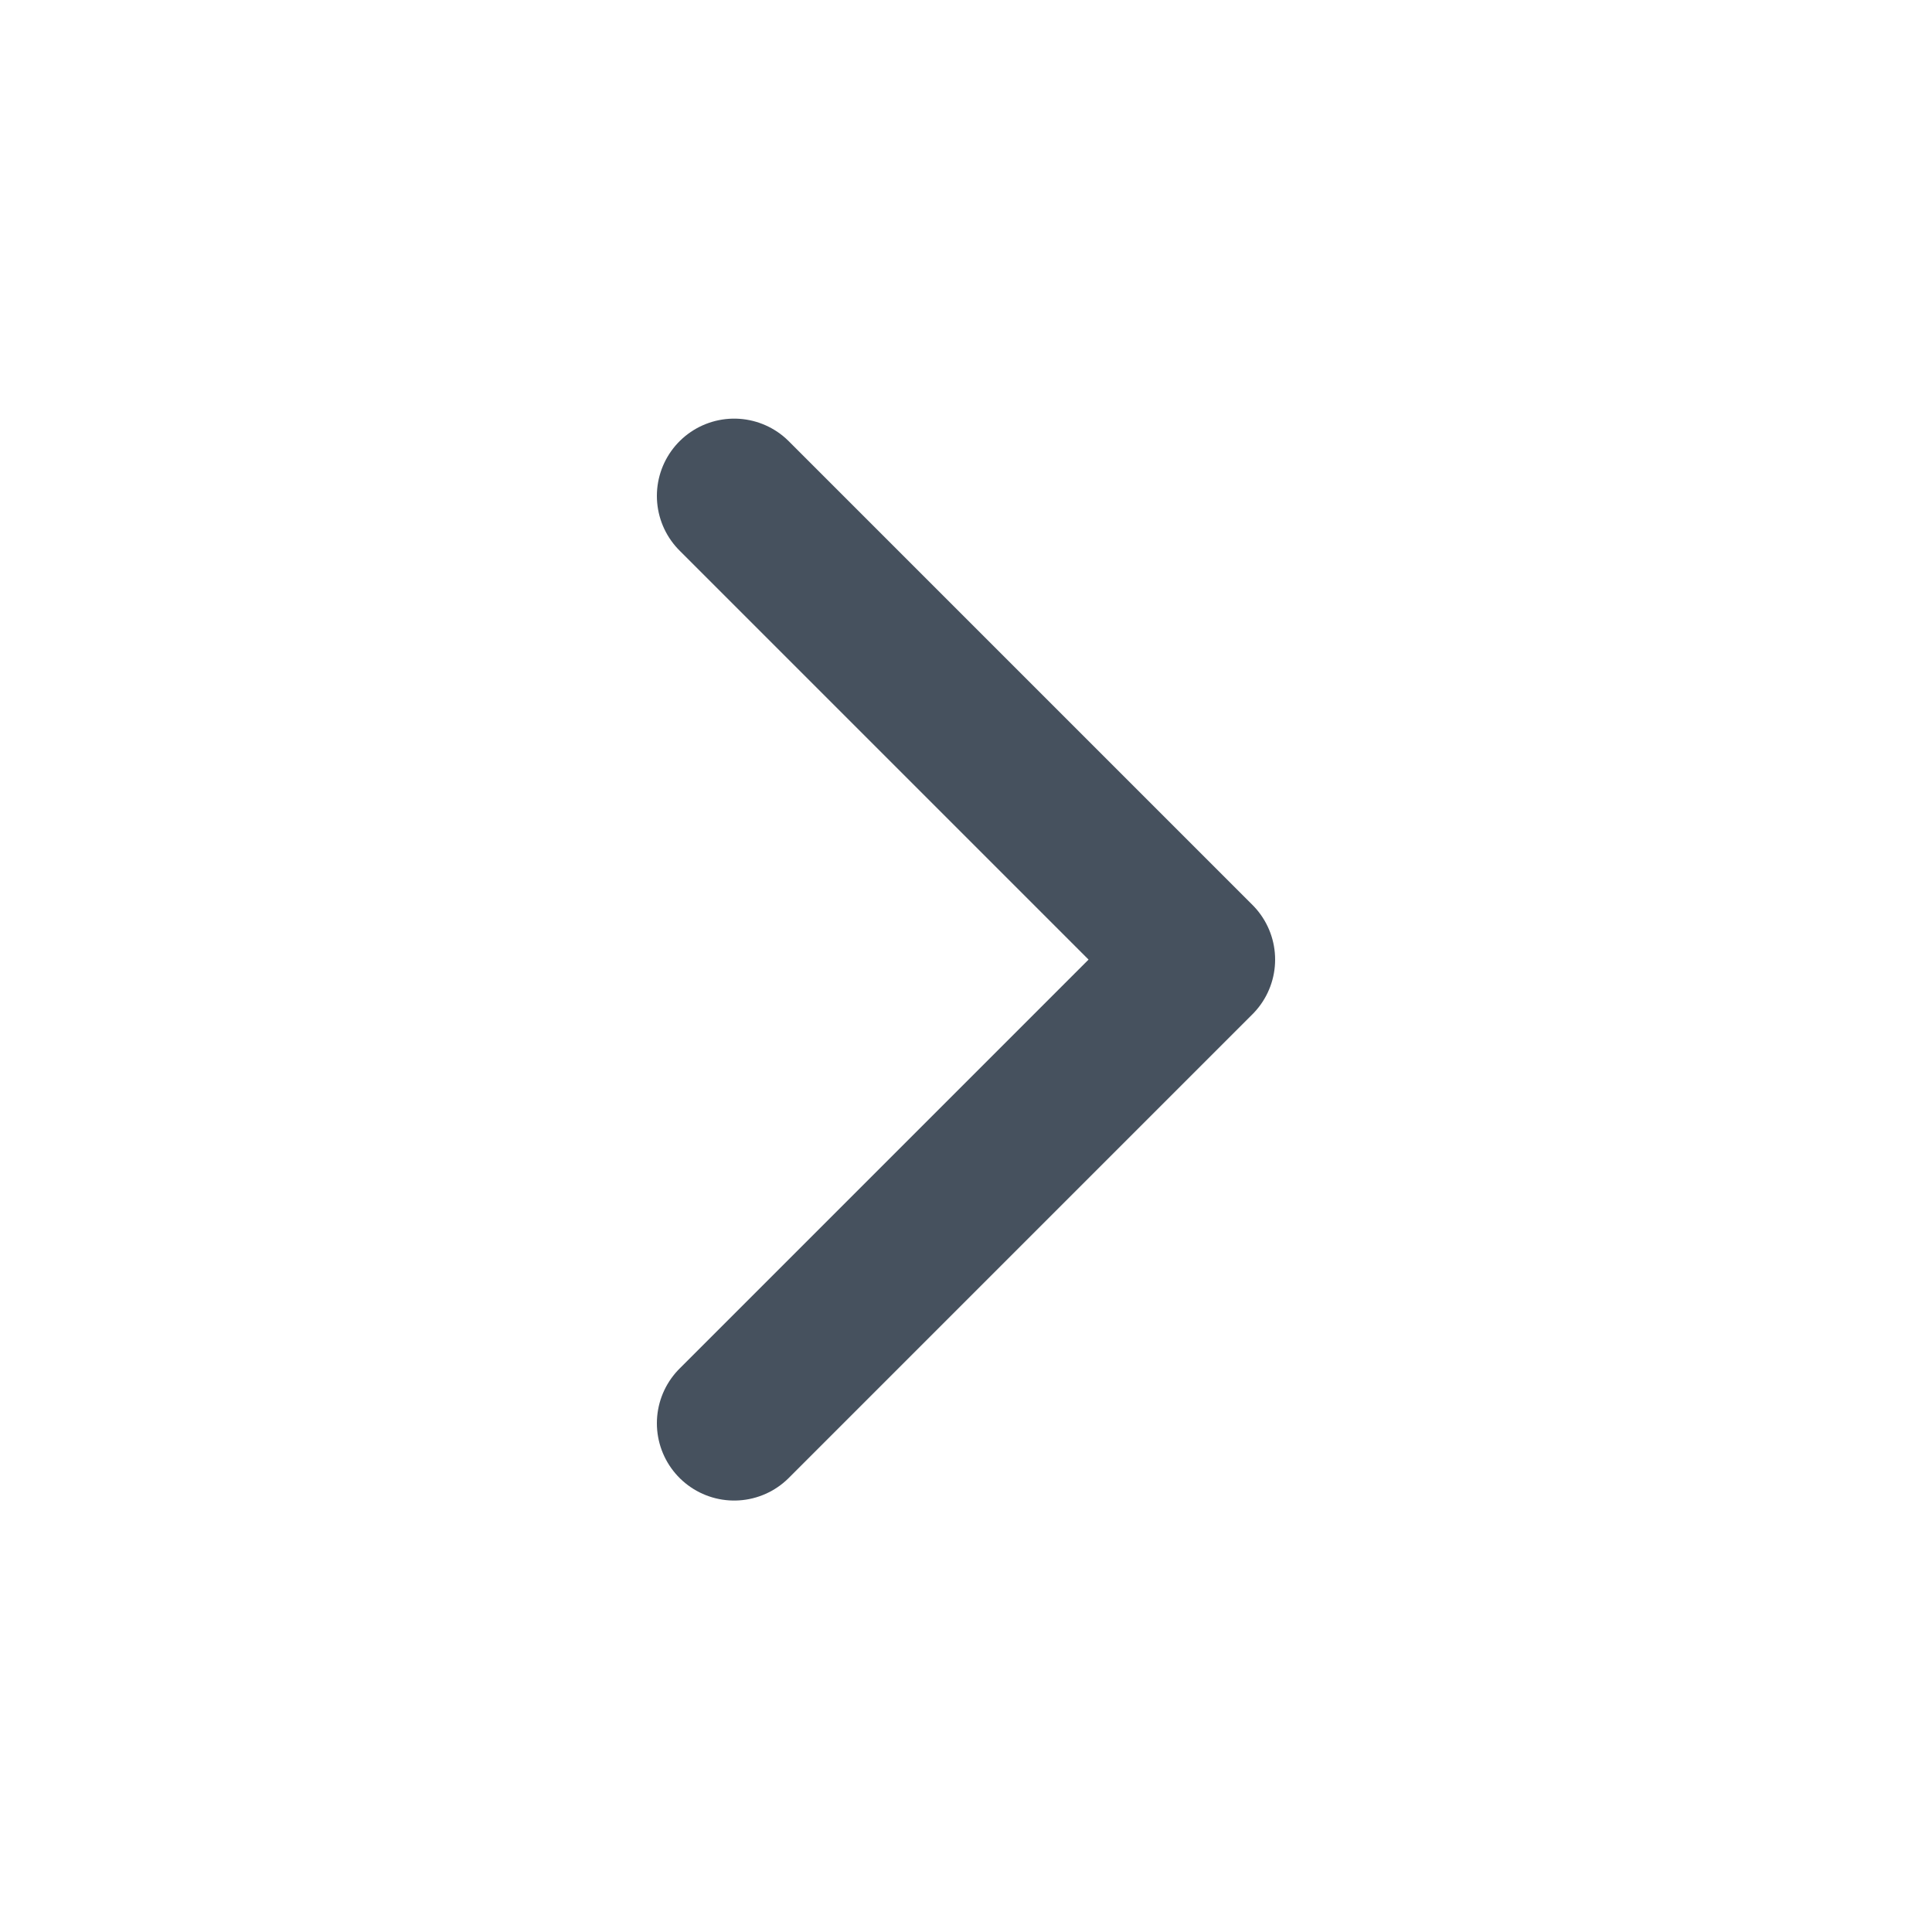 <svg width="25" height="25" viewBox="0 0 25 25" fill="none" xmlns="http://www.w3.org/2000/svg">
<g id="Icon/Chevron" clip-path="url(#clip0_14_35)">
<path id="Vector" d="M9.5 6.417L15.5 12.417L9.5 18.417" stroke="#46515E" stroke-width="2" stroke-linecap="round" stroke-linejoin="round"/>
</g>
<defs>
<clipPath id="clip0_14_35">
<rect width="24" height="24" fill="white" transform="matrix(-1 0 0 1 24.5 0.417)"/>
</clipPath>
</defs>
</svg>
